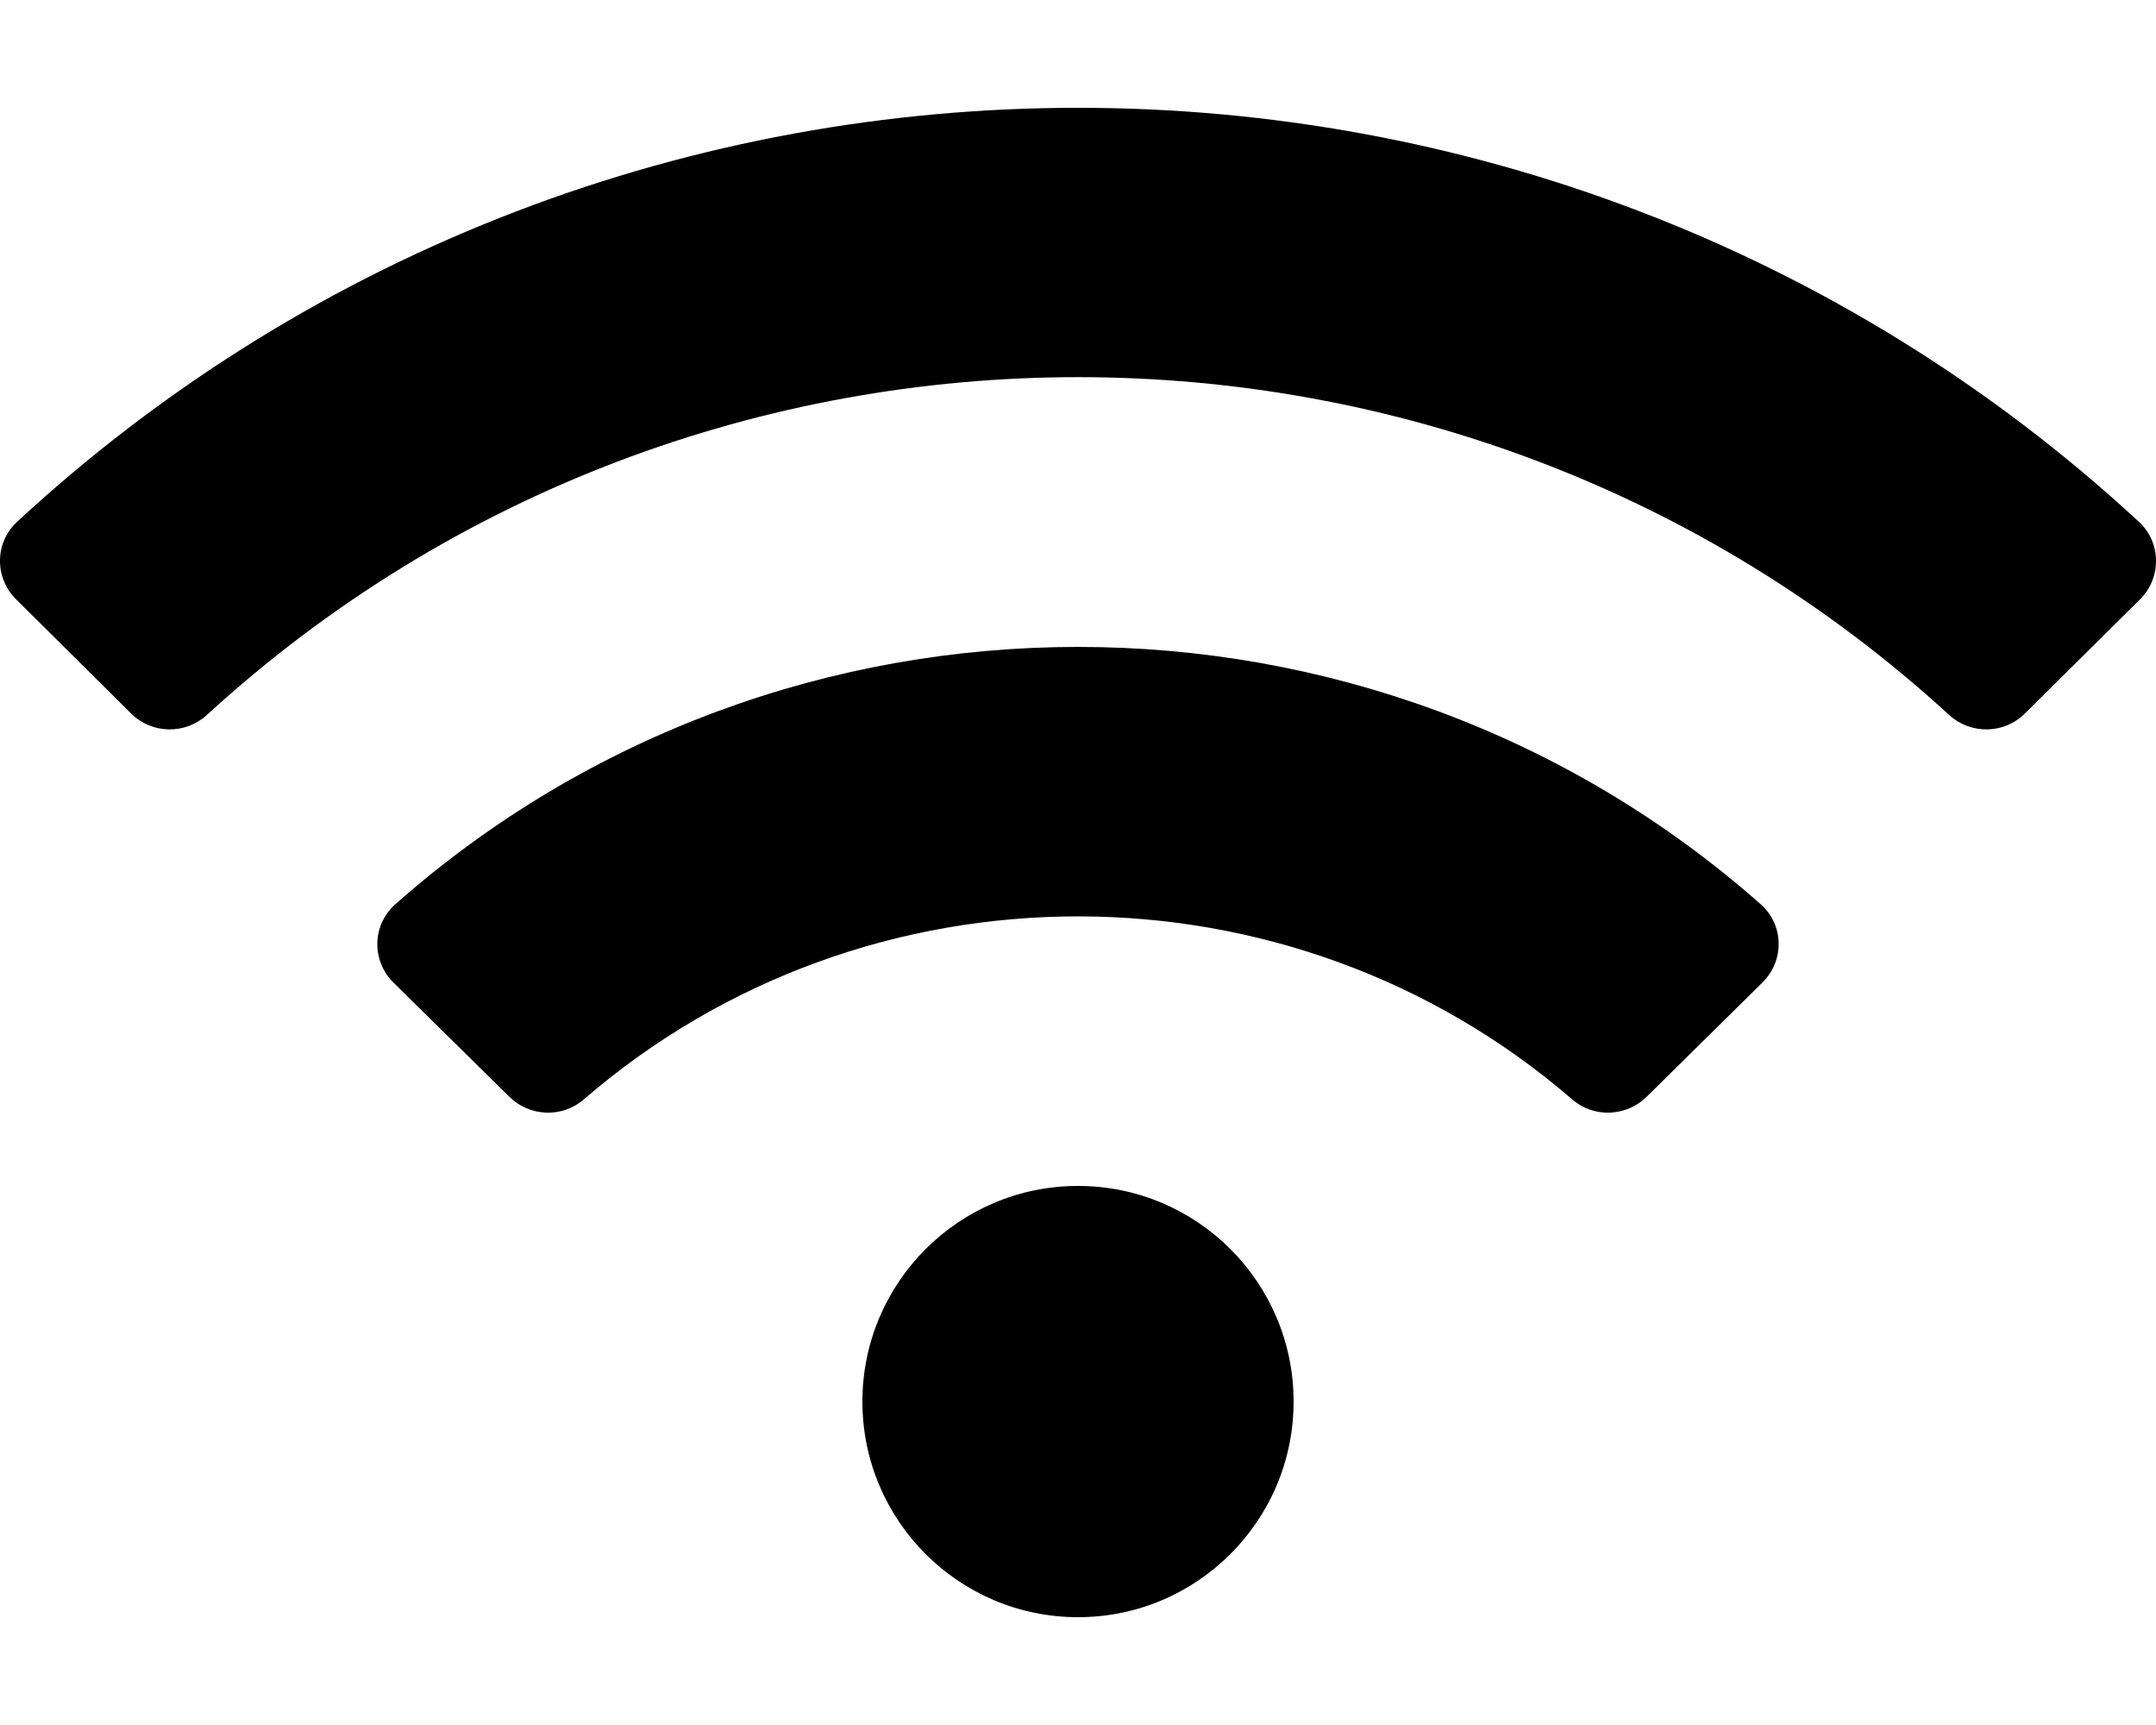 
  <svg height="1000" width="1250.0" xmlns="http://www.w3.org/2000/svg">
    <path d="m1240.1 302.5c13 12 13.2 32.4 0.7 44.9l-66.9 66.3c-12 11.9-31.3 12.2-43.8 0.8-285-261.2-725.2-261.1-1010.2 0-12.5 11.4-31.8 11.1-43.8-0.8l-66.8-66.3c-12.6-12.5-12.4-32.9 0.6-44.9 345.9-319.9 884.1-320.1 1230.2 0z m-615.1 385c69 0 125 56 125 125s-56 125-125 125-125-56-125-125 56-125 125-125z m395.8-163.3c13.5 11.9 13.9 32.6 1.1 45.3l-67.2 66.3c-11.8 11.6-30.6 12.4-43.1 1.6-163.6-141.4-409.3-141.7-573.2 0-12.5 10.8-31.4 10-43.1-1.6l-67.3-66.3c-12.7-12.7-12.3-33.3 1.2-45.3 224.8-198.8 566.5-199 791.6 0z" />
  </svg>

